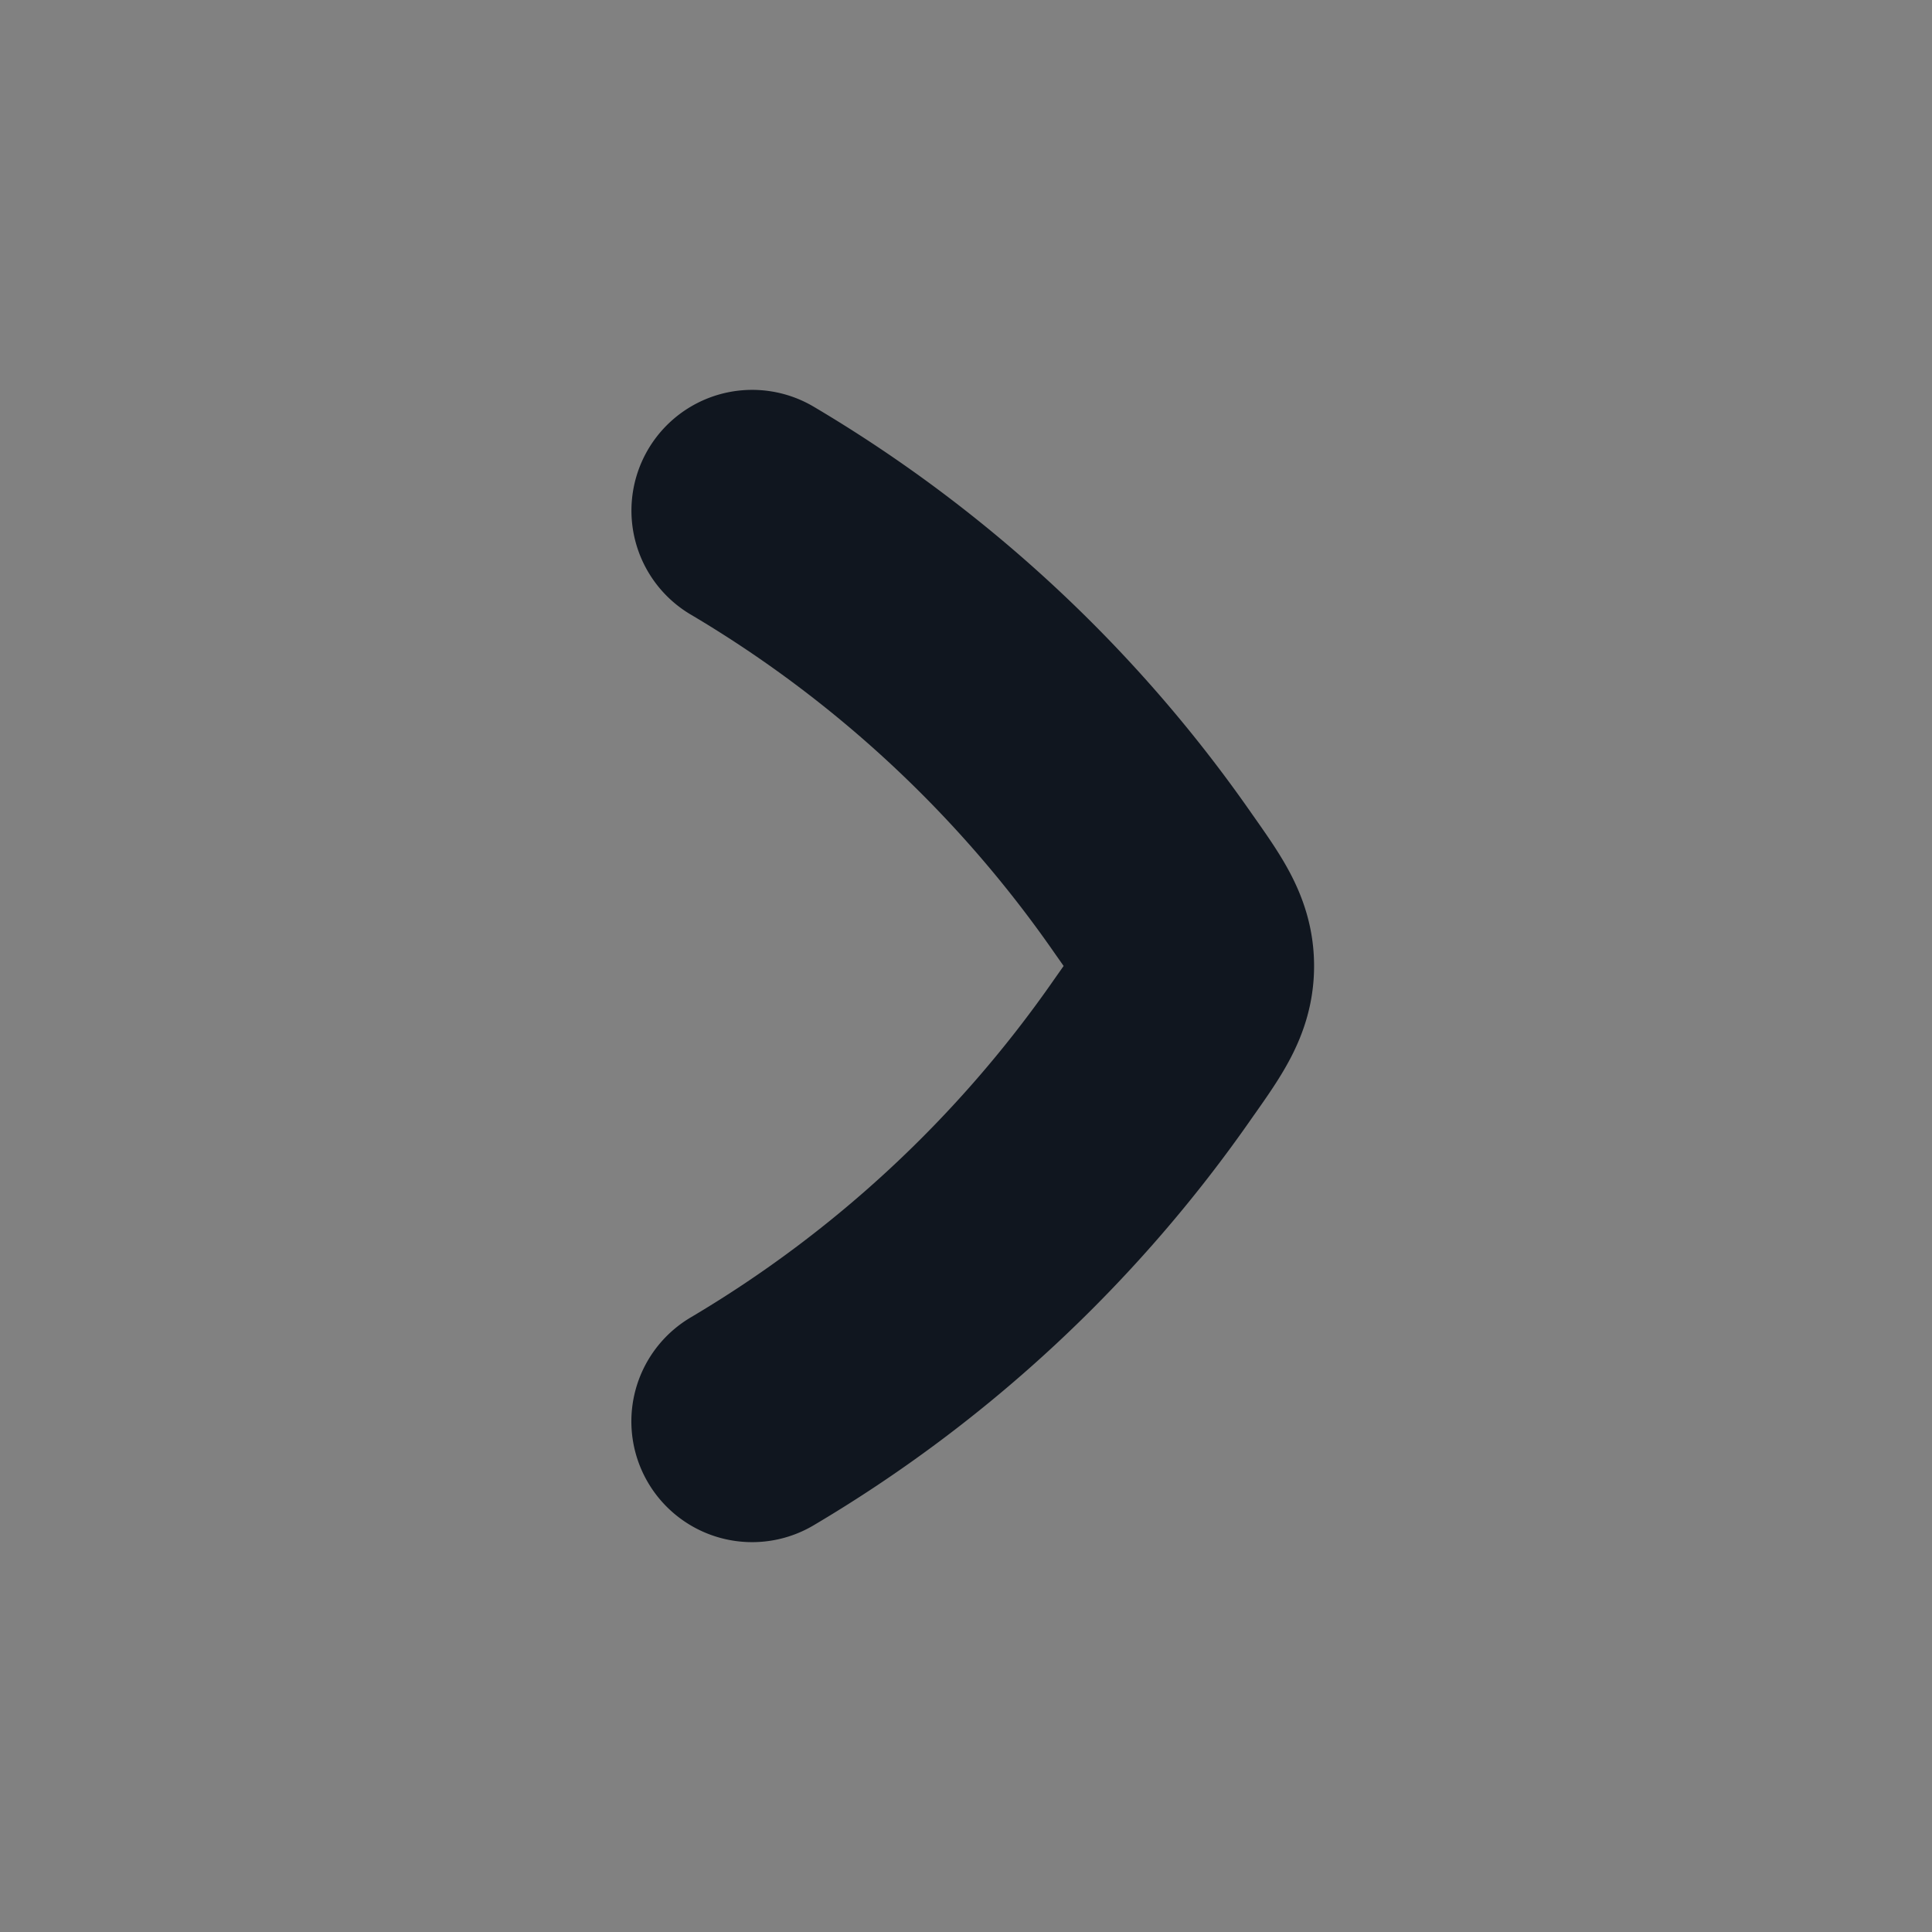 <svg xmlns="http://www.w3.org/2000/svg" width="24" height="24" fill="none"><rect width="100%" height="100%" fill="#808080" stroke="none"/><path fill="#fff" fill-opacity=".01" d="M24 0v24H0V0z"/><path stroke="#10161F" stroke-linecap="round" stroke-linejoin="round" stroke-width="3" d="M9.343 17.657a15.965 15.965 0 0 0 4.981-4.63c.334-.473.5-.71.5-1.027 0-.317-.166-.554-.5-1.028a15.962 15.962 0 0 0-4.98-4.629"/></svg>